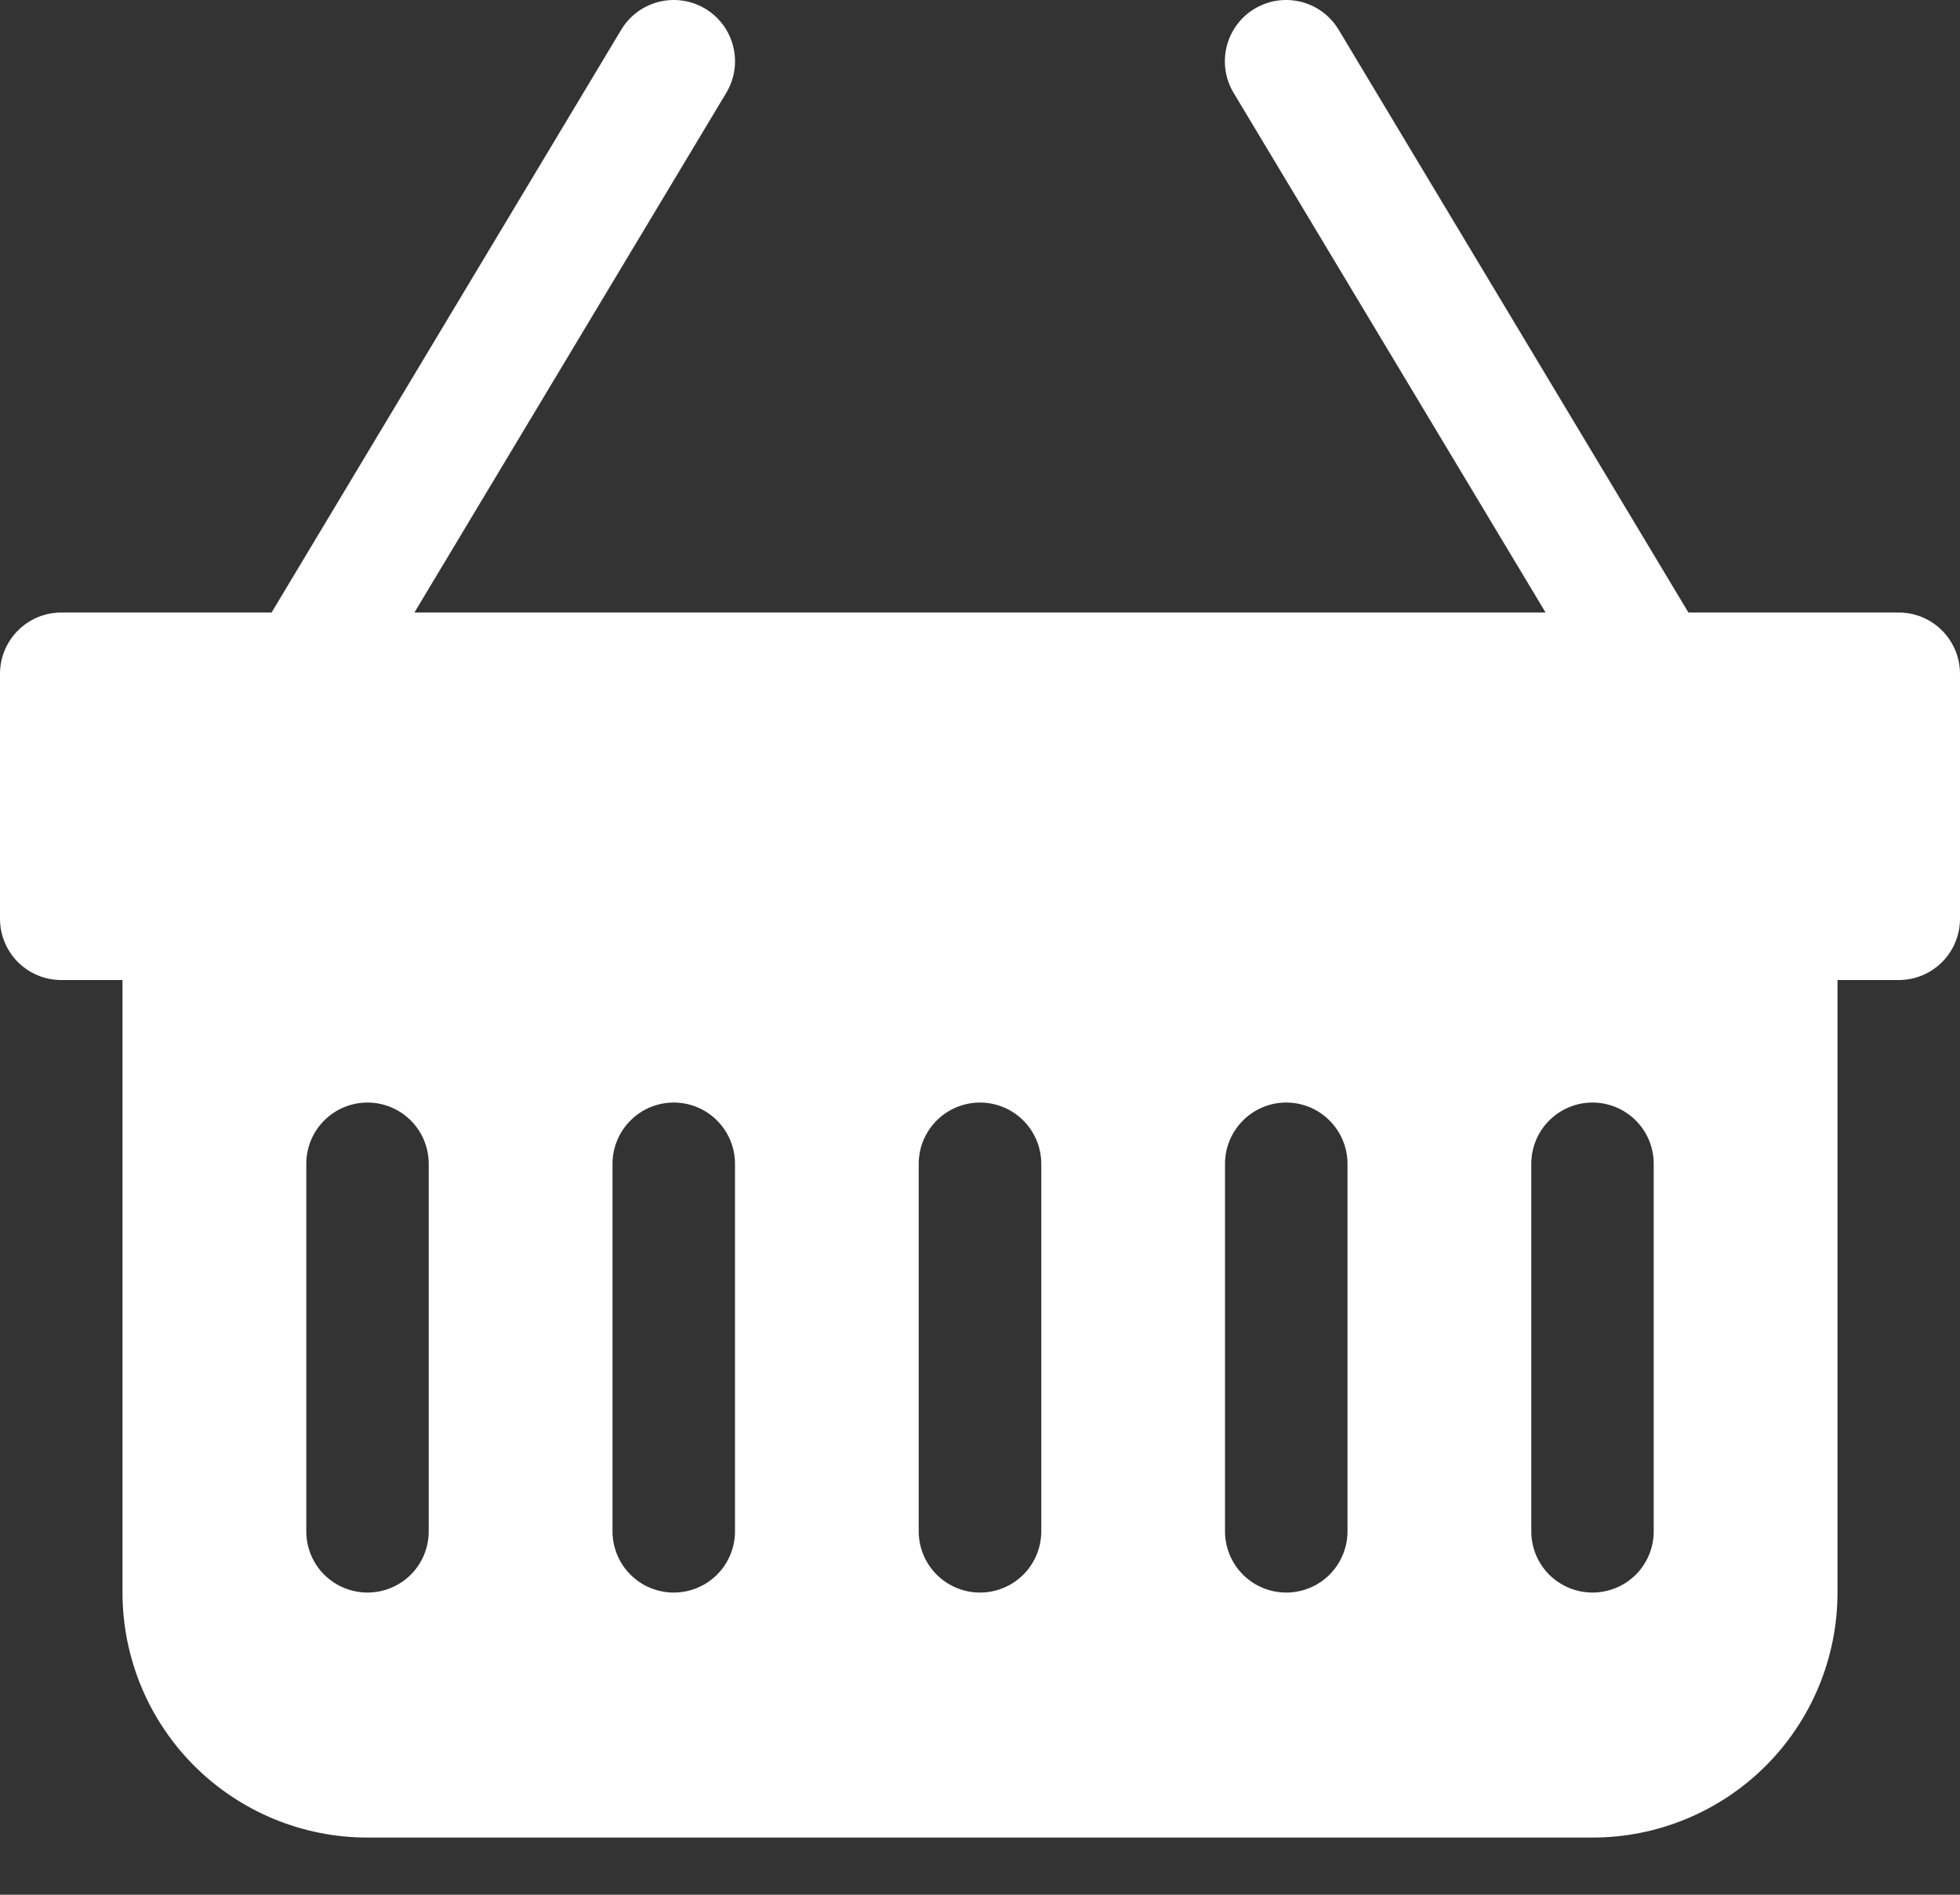<svg width="30" height="29" viewBox="0 0 30 29" fill="none" xmlns="http://www.w3.org/2000/svg">
<rect x="0" y="0" width="30" height="29" fill="#333333" stroke="none"/>
<path d="M9.508 0.456C9.636 0.242 9.843 0.089 10.085 0.028C10.326 -0.032 10.581 0.005 10.794 0.133C11.008 0.261 11.162 0.468 11.222 0.71C11.283 0.951 11.245 1.206 11.117 1.42L6.343 9.375H23.657L18.881 1.42C18.753 1.206 18.716 0.951 18.776 0.71C18.837 0.468 18.99 0.261 19.204 0.133C19.417 0.005 19.672 -0.032 19.914 0.028C20.155 0.089 20.362 0.242 20.49 0.456L25.843 9.375H29.062C29.311 9.375 29.55 9.474 29.725 9.65C29.901 9.826 30 10.064 30 10.313V14.063C30 14.311 29.901 14.55 29.725 14.726C29.55 14.901 29.311 15 29.062 15H28.125V24.375C28.125 25.37 27.73 26.324 27.027 27.027C26.323 27.73 25.37 28.125 24.375 28.125H5.625C4.63 28.125 3.677 27.73 2.973 27.027C2.27 26.324 1.875 25.37 1.875 24.375V15H0.938C0.689 15 0.45 14.901 0.275 14.726C0.099 14.55 0 14.311 0 14.063V10.313C0 10.064 0.099 9.826 0.275 9.65C0.45 9.474 0.689 9.375 0.938 9.375H4.157L9.508 0.456ZM6.562 17.813C6.562 17.564 6.464 17.326 6.288 17.15C6.112 16.974 5.874 16.875 5.625 16.875C5.376 16.875 5.138 16.974 4.962 17.15C4.786 17.326 4.688 17.564 4.688 17.813V23.438C4.688 23.686 4.786 23.925 4.962 24.101C5.138 24.276 5.376 24.375 5.625 24.375C5.874 24.375 6.112 24.276 6.288 24.101C6.464 23.925 6.562 23.686 6.562 23.438V17.813ZM11.25 17.813C11.25 17.564 11.151 17.326 10.975 17.15C10.8 16.974 10.561 16.875 10.312 16.875C10.064 16.875 9.825 16.974 9.65 17.15C9.474 17.326 9.375 17.564 9.375 17.813V23.438C9.375 23.686 9.474 23.925 9.65 24.101C9.825 24.276 10.064 24.375 10.312 24.375C10.561 24.375 10.8 24.276 10.975 24.101C11.151 23.925 11.25 23.686 11.25 23.438V17.813ZM15.938 17.813C15.938 17.564 15.839 17.326 15.663 17.15C15.487 16.974 15.249 16.875 15 16.875C14.751 16.875 14.513 16.974 14.337 17.15C14.161 17.326 14.062 17.564 14.062 17.813V23.438C14.062 23.686 14.161 23.925 14.337 24.101C14.513 24.276 14.751 24.375 15 24.375C15.249 24.375 15.487 24.276 15.663 24.101C15.839 23.925 15.938 23.686 15.938 23.438V17.813ZM20.625 17.813C20.625 17.564 20.526 17.326 20.35 17.15C20.175 16.974 19.936 16.875 19.688 16.875C19.439 16.875 19.2 16.974 19.025 17.15C18.849 17.326 18.75 17.564 18.75 17.813V23.438C18.75 23.686 18.849 23.925 19.025 24.101C19.2 24.276 19.439 24.375 19.688 24.375C19.936 24.375 20.175 24.276 20.35 24.101C20.526 23.925 20.625 23.686 20.625 23.438V17.813ZM25.312 17.813C25.312 17.564 25.214 17.326 25.038 17.15C24.862 16.974 24.624 16.875 24.375 16.875C24.126 16.875 23.888 16.974 23.712 17.15C23.536 17.326 23.438 17.564 23.438 17.813V23.438C23.438 23.686 23.536 23.925 23.712 24.101C23.888 24.276 24.126 24.375 24.375 24.375C24.624 24.375 24.862 24.276 25.038 24.101C25.214 23.925 25.312 23.686 25.312 23.438V17.813Z" fill="white"/>
</svg>
